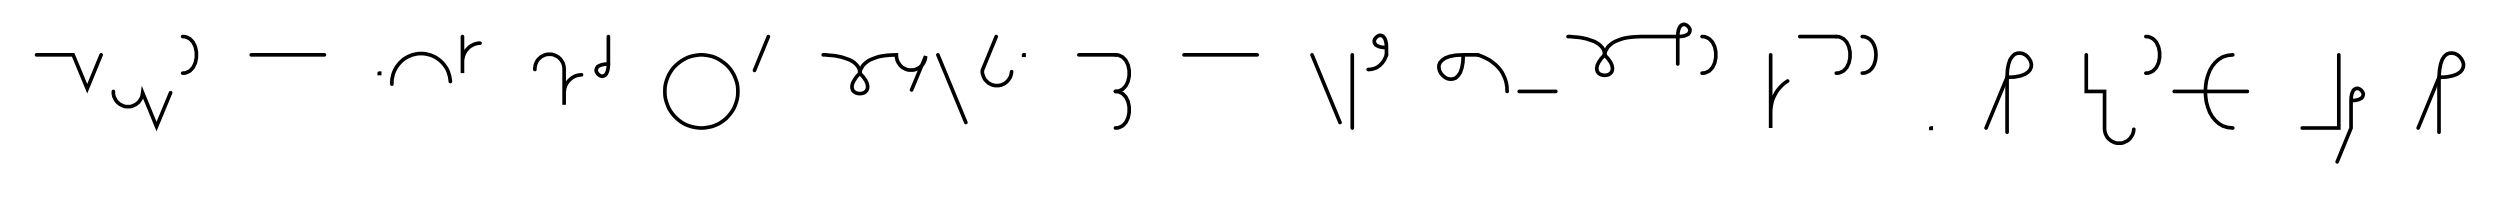 <svg xmlns="http://www.w3.org/2000/svg" width="1367.153" height="108.478" style="fill:none; stroke-linecap:round;">
    <rect width="100%" height="100%" fill="#FFFFFF" />
<path stroke="#000000" stroke-width="2" d="M 550,75" />
<path stroke="#000000" stroke-width="2" d="M 20,30 40,30 47.7,48.5 55.3,30" />
<path stroke="#000000" stroke-width="2" d="M 62,70" />
<path stroke="#000000" stroke-width="2" d="M 62,50 62,50.7 62,51.4 62.2,52.1 62.3,52.8 62.6,53.4 62.9,54 63.2,54.6 63.6,55.2 64.1,55.8 64.6,56.2 65.1,56.7 65.7,57.1 66.3,57.4 66.9,57.7 67.6,58 68.2,58.2 68.9,58.3 69.6,58.3 70.3,58.3 71,58.3 71.7,58.2 72.4,58 73,57.7 73.7,57.4 74.3,57.1 74.8,56.7 75.4,56.2 75.9,55.8 76.3,55.2 76.7,54.6 77.1,54 77.4,53.4 77.6,52.8 77.8,52.1 77.9,51.4 78,50.7 85.6,69.2 93.3,50.7" />
<path stroke="#000000" stroke-width="2" d="M 99.9,70" />
<path stroke="#000000" stroke-width="2" d="M 99.9,20" />
<path stroke="#000000" stroke-width="2" d="M 99.9,20 101.4,20.1 102.6,20.6 103.8,21.2 104.7,22.1 105.6,23.1 106.2,24.3 106.8,25.6 107.1,27 107.4,28.5 107.4,30 107.4,31.5 107.1,33 106.8,34.4 106.2,35.7 105.6,36.9 104.7,37.9 103.8,38.8 102.6,39.4 101.4,39.9 99.9,40" />
<path stroke="#000000" stroke-width="2" d="M 137.4,70" />
<path stroke="#000000" stroke-width="2" d="M 137.4,30 177.4,30" />
<path stroke="#000000" stroke-width="2" d="M 207.4,70" />
<path stroke="#000000" stroke-width="2" d="M 207.4,40 207.6,40 207.6,40.2 207.4,40.2 207.4,40" />
<path stroke="#000000" stroke-width="2" d="M 214.3,70" />
<path stroke="#000000" stroke-width="2" d="M 214.3,46 214.3,44.6 214.4,43.2 214.7,41.8 215,40.5 215.5,39.2 216.1,37.9 216.8,36.7 217.6,35.6 218.5,34.5 219.5,33.5 220.5,32.6 221.7,31.8 222.9,31.1 224.2,30.5 225.5,30 226.8,29.7 228.2,29.4 229.6,29.3 231,29.3 232.4,29.4 233.7,29.7 235.1,30 236.4,30.5 237.7,31.1 238.9,31.8 240,32.6 241.1,33.5 242.1,34.5 243,35.6 243.8,36.7 244.5,37.9 245.1,39.2 245.5,40.5 245.9,41.8 246.1,43.2 246.3,44.6" />
<path stroke="#000000" stroke-width="2" d="M 252.9,70" />
<path stroke="#000000" stroke-width="2" d="M 252.9,20 252.9,40 252.9,34 252.9,33.1 253,32.3 253.2,31.4 253.4,30.6 253.7,29.7 254.1,28.9 254.5,28.2 255,27.5 255.6,26.8 256.2,26.2 256.8,25.6 257.6,25.1 258.3,24.7 259.1,24.3 259.9,24 260.8,23.8 261.6,23.6 262.5,23.6" />
<path stroke="#000000" stroke-width="2" d="M 292.5,70" />
<path stroke="#000000" stroke-width="2" d="M 292.5,38 292.5,37.3 292.6,36.6 292.7,35.9 292.9,35.2 293.1,34.6 293.4,34 293.7,33.4 294.1,32.8 294.6,32.2 295.1,31.8 295.6,31.3 296.2,30.9 296.8,30.6 297.4,30.3 298.1,30 298.8,29.8 299.4,29.7 300.1,29.7 300.8,29.7 301.5,29.7 302.2,29.8 302.9,30 303.5,30.3 304.2,30.6 304.8,30.9 305.4,31.3 305.9,31.8 306.4,32.2 306.8,32.8 307.2,33.4 307.6,34 307.9,34.6 308.1,35.2 308.3,35.9 308.4,36.6 308.5,37.3 308.5,57.3 308.5,51.3 308.5,50.4 308.6,49.6 308.7,48.7 308.9,47.9 309.2,47 309.6,46.2 310,45.5 310.5,44.8 311.1,44.1 311.7,43.5 312.4,42.9 313.1,42.4 313.8,42 314.6,41.6 315.5,41.3 316.3,41.1 317.2,41 318,40.9" />
<path stroke="#000000" stroke-width="2" d="M 324.7,70" />
<path stroke="#000000" stroke-width="2" d="M 332.7,20 332.7,35" />
<path stroke="#000000" stroke-width="2" d="M 332.7,35 332.6,37 332.3,38.6 331.8,39.9 331.3,40.8 330.6,41.3 329.9,41.6 329.1,41.7 328.4,41.5 327.7,41.1 327.1,40.6 326.6,40 326.2,39.3 326,38.6 326.1,37.8 326.4,37.1 326.9,36.4 327.8,35.9 329.1,35.4 330.7,35.1 332.7,35" />
<path stroke="#000000" stroke-width="2" d="M 362.7,70" />
<path stroke="#000000" stroke-width="2" d="M 382.7,70 384.4,70 386.2,69.8 387.9,69.5 389.6,69.1 391.2,68.5 392.8,67.8 394.3,66.9 395.7,65.9 397.1,64.8 398.3,63.5 399.4,62.2 400.4,60.8 401.3,59.3 402,57.7 402.6,56 403.1,54.3 403.4,52.6 403.5,50.9 403.5,49.1 403.4,47.4 403.1,45.7 402.6,44 402,42.4 401.3,40.8 400.4,39.3 399.4,37.8 398.3,36.5 397.1,35.3 395.7,34.2 394.3,33.2 392.8,32.3 391.2,31.5 389.6,30.9 387.9,30.5 386.2,30.2 384.4,30 382.7,30 381,30.2 379.2,30.5 377.6,30.9 375.9,31.5 374.3,32.3 372.8,33.2 371.4,34.2 370.1,35.3 368.8,36.5 367.7,37.8 366.7,39.3 365.8,40.8 365.1,42.4 364.5,44 364,45.7 363.7,47.4 363.6,49.1 363.6,50.9 363.7,52.6 364,54.3 364.5,56 365.1,57.7 365.8,59.3 366.7,60.8 367.7,62.2 368.8,63.5 370.1,64.8 371.4,65.9 372.8,66.9 374.3,67.8 375.9,68.5 377.6,69.1 379.2,69.5 381,69.8 382.7,70" />
<path stroke="#000000" stroke-width="2" d="M 410.2,70" />
<path stroke="#000000" stroke-width="2" d="M 420.2,20 412.6,38.5" />
<path stroke="#000000" stroke-width="2" d="M 450.2,70" />
<path stroke="#000000" stroke-width="2" d="M 450.2,30" />
<path stroke="#000000" stroke-width="2" d="M 450.2,30 450.4,30 450.8,30 451.4,30 452.3,30.1 453.3,30.2 454.5,30.3 455.9,30.4 457.3,30.6 458.7,30.9 460.2,31.2 461.7,31.7 463.2,32.2 464.6,32.7 465.9,33.4 467.1,34.2 468.1,35.1 469,36.1 469.7,37.3 470.1,38.6 470.2,40" />
<path stroke="#000000" stroke-width="2" d="M 470.2,40 472.1,42.1 473.5,44.1 474.2,45.7 474.5,47.2 474.4,48.4 474,49.4 473.3,50.2 472.4,50.8 471.3,51.1 470.2,51.2 469.1,51.1 468.1,50.8 467.1,50.2 466.4,49.5 466,48.4 465.9,47.2 466.2,45.7 467,44.1 468.3,42.1 470.2,40" />
<path stroke="#000000" stroke-width="2" d="M 470.2,40 470.2,39.9 470.2,39.7 470.3,39.4 470.4,39 470.5,38.4 470.8,37.8 471.1,37.2 471.5,36.5 472,35.7 472.7,35 473.5,34.3 474.5,33.5 475.7,32.8 477.1,32.2 478.7,31.6 480.5,31 482.5,30.6 484.8,30.3 487.4,30.1 490.2,30 490.2,30.7 490.3,31.4 490.4,32.1 490.6,32.8 490.8,33.4 491.1,34 491.5,34.6 491.9,35.2 492.3,35.8 492.8,36.2 493.3,36.7 493.9,37.1 494.5,37.4 495.1,37.7 495.8,38 496.5,38.2 497.2,38.3 497.9,38.3 498.6,38.3 499.3,38.3 499.9,38.2 500.6,38 501.3,37.7 501.9,37.4 502.5,37.1 503.1,36.7 503.6,36.2 504.1,35.8 504.6,35.2 505,34.6 505.3,34 505.6,33.4 505.8,32.8 506,32.1 506.1,31.4 506.2,30.7 498.5,49.2" />
<path stroke="#000000" stroke-width="2" d="M 512.9,70" />
<path stroke="#000000" stroke-width="2" d="M 512.9,30 528.2,67" />
<path stroke="#000000" stroke-width="2" d="M 534.8,70" />
<path stroke="#000000" stroke-width="2" d="M 544.8,20 537.2,38.5 537.2,39.2 537.2,39.9 537.4,40.6 537.6,41.2 537.8,41.9 538.1,42.5 538.4,43.1 538.8,43.7 539.3,44.2 539.8,44.7 540.3,45.2 540.9,45.6 541.5,45.9 542.1,46.2 542.8,46.5 543.4,46.6 544.1,46.8 544.8,46.8 545.5,46.8 546.2,46.8 546.9,46.6 547.6,46.5 548.2,46.2 548.9,45.9 549.5,45.6 550,45.2 550.6,44.7 551.1,44.2 551.5,43.7 551.9,43.1 552.3,42.5 552.6,41.9 552.8,41.2 553,40.6 553.1,39.9 553.2,39.2" />
<path stroke="#000000" stroke-width="2" d="M 559.8,70" />
<path stroke="#000000" stroke-width="2" d="M 559.8,30 560,30 560,30.2 559.8,30.2 559.8,30" />
<path stroke="#000000" stroke-width="2" d="M 590,70" />
<path stroke="#000000" stroke-width="2" d="M 590,30 610,30" />
<path stroke="#000000" stroke-width="2" d="M 610,30 611.5,30.1 612.7,30.6 613.9,31.2 614.8,32.1 615.7,33.1 616.3,34.3 616.9,35.6 617.2,37 617.5,38.5 617.5,40 617.5,41.5 617.2,43 616.9,44.4 616.3,45.7 615.7,46.9 614.8,47.9 613.9,48.8 612.7,49.4 611.5,49.9 610,50" />
<path stroke="#000000" stroke-width="2" d="M 610,50 611.5,50.1 612.7,50.6 613.9,51.2 614.8,52.1 615.7,53.1 616.3,54.3 616.9,55.6 617.2,57 617.5,58.5 617.5,60 617.5,61.5 617.2,63 616.9,64.4 616.3,65.7 615.7,66.9 614.8,67.9 613.9,68.8 612.7,69.4 611.5,69.9 610,70" />
<path stroke="#000000" stroke-width="2" d="M 647.5,70" />
<path stroke="#000000" stroke-width="2" d="M 647.5,30 687.5,30" />
<path stroke="#000000" stroke-width="2" d="M 717.5,70" />
<path stroke="#000000" stroke-width="2" d="M 717.5,30 732.8,67" />
<path stroke="#000000" stroke-width="2" d="M 739.5,70" />
<path stroke="#000000" stroke-width="2" d="M 739.5,30 739.5,70" />
<path stroke="#000000" stroke-width="2" d="M 746.2,70" />
<path stroke="#000000" stroke-width="2" d="M 758.2,26" />
<path stroke="#000000" stroke-width="2" d="M 758.2,26 756.1,25.9 754.5,25.6 753.3,25.1 752.4,24.6 751.9,23.9 751.6,23.2 751.5,22.4 751.7,21.7 752.1,21 752.6,20.4 753.2,19.9 753.9,19.5 754.6,19.3 755.3,19.4 756.1,19.7 756.7,20.2 757.3,21.1 757.8,22.4 758.1,24 758.2,26 758.2,30" />
<path stroke="#000000" stroke-width="2" d="M 758.2,30 757.9,30.9 757.5,31.7 757.2,32.4 756.8,33.1 756.3,33.8 755.9,34.4 755.4,34.9 754.9,35.4 754.4,35.9 753.9,36.2 753.4,36.6 752.9,36.9 752.3,37.2 751.7,37.4 751.1,37.6 750.6,37.7 750,37.9 749.4,37.9 748.8,38 748.2,38" />
<path stroke="#000000" stroke-width="2" d="M 788.2,70" />
<path stroke="#000000" stroke-width="2" d="M 800.2,30" />
<path stroke="#000000" stroke-width="2" d="M 800.2,30 800,34.1 799.4,37.3 798.5,39.8 797.3,41.5 796,42.7 794.5,43.2 793,43.3 791.5,43 790.2,42.3 788.9,41.2 787.9,40 787.2,38.6 786.9,37.2 786.9,35.7 787.5,34.2 788.7,32.9 790.4,31.7 792.9,30.8 796.1,30.2 800.2,30 808.2,30" />
<path stroke="#000000" stroke-width="2" d="M 808.2,30 809.9,30.6 811.5,31.3 813.1,32.1 814.5,32.8 815.7,33.7 816.9,34.6 818,35.5 819,36.5 819.9,37.5 820.7,38.5 821.4,39.6 822,40.7 822.5,41.8 823,42.9 823.4,44.1 823.7,45.2 823.9,46.4 824.1,47.6 824.1,48.8 824.2,50" />
<path stroke="#000000" stroke-width="2" d="M 830.8,70" />
<path stroke="#000000" stroke-width="2" d="M 830.8,50 850.8,50" />
<path stroke="#000000" stroke-width="2" d="M 857.5,70" />
<path stroke="#000000" stroke-width="2" d="M 857.5,20" />
<path stroke="#000000" stroke-width="2" d="M 857.5,20 857.7,20 858.1,20 858.7,20 859.6,20.1 860.6,20.2 861.8,20.3 863.1,20.4 864.6,20.6 866,20.9 867.5,21.2 869,21.7 870.5,22.2 871.9,22.7 873.2,23.4 874.4,24.2 875.4,25.1 876.3,26.1 877,27.3 877.4,28.6 877.5,30" />
<path stroke="#000000" stroke-width="2" d="M 877.5,30 879.4,32.1 880.8,34.1 881.5,35.7 881.8,37.2 881.7,38.4 881.3,39.4 880.6,40.2 879.7,40.8 878.6,41.1 877.5,41.2 876.4,41.1 875.4,40.8 874.4,40.2 873.7,39.4 873.3,38.4 873.2,37.2 873.5,35.7 874.3,34 875.6,32.1 877.5,30" />
<path stroke="#000000" stroke-width="2" d="M 877.5,30 877.5,29.9 877.5,29.7 877.6,29.4 877.7,29 877.8,28.4 878.1,27.8 878.4,27.2 878.8,26.5 879.3,25.7 880,25 880.8,24.3 881.8,23.5 883,22.8 884.4,22.2 886,21.6 887.8,21 889.8,20.6 892.1,20.3 894.7,20.1 897.5,20 917.5,20" />
<path stroke="#000000" stroke-width="2" d="M 917.5,20 919.5,19.9 921.2,19.6 922.4,19.1 923.3,18.6 923.8,17.9 924.1,17.2 924.2,16.4 924,15.7 923.6,15 923.1,14.4 922.5,13.9 921.8,13.5 921.1,13.3 920.3,13.4 919.6,13.7 919,14.2 918.4,15.1 917.9,16.4 917.6,18 917.5,20 917.5,35" />
<path stroke="#000000" stroke-width="2" d="M 930.8,70" />
<path stroke="#000000" stroke-width="2" d="M 930.8,20" />
<path stroke="#000000" stroke-width="2" d="M 930.8,20 932.3,20.1 933.5,20.6 934.7,21.2 935.6,22.1 936.5,23.1 937.1,24.3 937.7,25.6 938,27 938.3,28.5 938.3,30 938.3,31.5 938,33 937.7,34.4 937.1,35.7 936.5,36.9 935.6,37.9 934.7,38.8 933.5,39.4 932.3,39.9 930.8,40" />
<path stroke="#000000" stroke-width="2" d="M 968.3,70" />
<path stroke="#000000" stroke-width="2" d="M 968.3,30 968.3,70 968.3,62 968.3,60.3 968.5,58.5 968.8,56.8 969.2,55.1 969.8,53.5 970.6,51.9 971.4,50.4 972.4,49 973.6,47.6 974.8,46.4 976.1,45.3 977.6,44.3" />
<path stroke="#000000" stroke-width="2" d="M 984.2,70" />
<path stroke="#000000" stroke-width="2" d="M 984.2,20 1004.2,20" />
<path stroke="#000000" stroke-width="2" d="M 1004.2,20 1005.7,20.1 1006.9,20.6 1008.1,21.2 1009,22.1 1009.9,23.1 1010.5,24.3 1011.1,25.6 1011.4,27 1011.7,28.5 1011.7,30 1011.7,31.5 1011.4,33 1011.1,34.4 1010.5,35.7 1009.9,36.9 1009,37.9 1008.1,38.8 1006.9,39.4 1005.7,39.9 1004.2,40" />
<path stroke="#000000" stroke-width="2" d="M 1018.4,70" />
<path stroke="#000000" stroke-width="2" d="M 1018.4,20" />
<path stroke="#000000" stroke-width="2" d="M 1018.4,20 1019.8,20.1 1021.1,20.6 1022.2,21.2 1023.2,22.1 1024,23.1 1024.7,24.3 1025.2,25.6 1025.6,27 1025.8,28.5 1025.9,30 1025.8,31.5 1025.6,33 1025.2,34.4 1024.7,35.7 1024,36.9 1023.2,37.9 1022.2,38.8 1021.1,39.4 1019.8,39.9 1018.4,40" />
<path stroke="#000000" stroke-width="2" d="M 1055.9,70" />
<path stroke="#000000" stroke-width="2" d="M 1055.9,70 1056.1,70 1056.1,70.2 1055.9,70.2 1055.9,70" />
<path stroke="#000000" stroke-width="2" d="M 1086.1,70" />
<path stroke="#000000" stroke-width="2" d="M 1086.1,70 1097.6,42.3" />
<path stroke="#000000" stroke-width="2" d="M 1097.6,42.3 1101.6,42.1 1104.9,41.5 1107.3,40.6 1109.1,39.4 1110.2,38.1 1110.8,36.6 1110.9,35.1 1110.5,33.6 1109.8,32.3 1108.8,31 1107.6,30 1106.2,29.3 1104.7,29 1103.3,29.1 1101.8,29.6 1100.5,30.8 1099.3,32.5 1098.4,35 1097.8,38.2 1097.6,42.3 1097.6,72.3" />
<path stroke="#000000" stroke-width="2" d="M 1140.9,70" />
<path stroke="#000000" stroke-width="2" d="M 1140.9,30 1140.9,50 1150.9,50 1150.9,70 1150.9,70.7 1151,71.4 1151.1,72.1 1151.3,72.8 1151.5,73.4 1151.8,74 1152.1,74.6 1152.5,75.2 1153,75.8 1153.5,76.2 1154,76.7 1154.6,77.1 1155.2,77.4 1155.8,77.7 1156.5,78 1157.2,78.2 1157.8,78.3 1158.5,78.3 1159.2,78.3 1159.9,78.3 1160.6,78.2 1161.3,78 1161.9,77.7 1162.6,77.4 1163.2,77.1 1163.8,76.7 1164.3,76.2 1164.8,75.8 1165.2,75.2 1165.6,74.6 1166,74 1166.3,73.4 1166.5,72.8 1166.7,72.1 1166.8,71.4 1166.9,70.7" />
<path stroke="#000000" stroke-width="2" d="M 1173.5,70" />
<path stroke="#000000" stroke-width="2" d="M 1173.5,20" />
<path stroke="#000000" stroke-width="2" d="M 1173.5,20 1175,20.1 1176.2,20.6 1177.4,21.2 1178.3,22.1 1179.2,23.1 1179.8,24.3 1180.4,25.6 1180.7,27 1181,28.5 1181,30 1181,31.5 1180.7,33 1180.4,34.4 1179.8,35.7 1179.2,36.9 1178.3,37.9 1177.4,38.8 1176.2,39.4 1175,39.9 1173.5,40" />
<path stroke="#000000" stroke-width="2" d="M 1211,70" />
<path stroke="#000000" stroke-width="2" d="M 1221,30" />
<path stroke="#000000" stroke-width="2" d="M 1221,30 1218.2,30.3 1215.6,31.1 1213.4,32.4 1211.4,34.2 1209.8,36.2 1208.4,38.6 1207.4,41.3 1206.6,44.1 1206.2,47 1206,50 1206.2,53 1206.6,55.9 1207.4,58.7 1208.4,61.4 1209.8,63.8 1211.4,65.8 1213.4,67.6 1215.6,68.9 1218.2,69.7 1221,70" />
<path stroke="#000000" stroke-width="2" d="M 1221,50" />
<path stroke="#000000" stroke-width="2" d="M 1189,50 1229,50" />
<path stroke="#000000" stroke-width="2" d="M 1259,70" />
<path stroke="#000000" stroke-width="2" d="M 1279,30 1279,70 1259,70" />
<path stroke="#000000" stroke-width="2" d="M 1285.7,70" />
<path stroke="#000000" stroke-width="2" d="M 1285.7,55" />
<path stroke="#000000" stroke-width="2" d="M 1285.7,55 1287.7,54.9 1289.4,54.6 1290.6,54.1 1291.5,53.6 1292,52.9 1292.3,52.2 1292.4,51.4 1292.2,50.7 1291.8,50 1291.3,49.4 1290.7,48.9 1290,48.5 1289.3,48.3 1288.5,48.4 1287.8,48.7 1287.1,49.2 1286.6,50.1 1286.1,51.4 1285.8,53 1285.7,55 1285.7,70 1278.1,88.5" />
<path stroke="#000000" stroke-width="2" d="M 1322.4,70" />
<path stroke="#000000" stroke-width="2" d="M 1322.4,70 1333.8,42.3" />
<path stroke="#000000" stroke-width="2" d="M 1333.8,42.3 1337.9,42.1 1341.1,41.5 1343.6,40.6 1345.4,39.4 1346.5,38.1 1347.1,36.6 1347.2,35.1 1346.8,33.6 1346.1,32.3 1345.1,31 1343.9,30 1342.5,29.3 1341,29 1339.5,29.1 1338.1,29.6 1336.7,30.8 1335.6,32.5 1334.7,35 1334.1,38.2 1333.8,42.3 1333.8,72.3" />
<path stroke="#000000" stroke-width="2" d="M 1377.2,70" />
</svg>